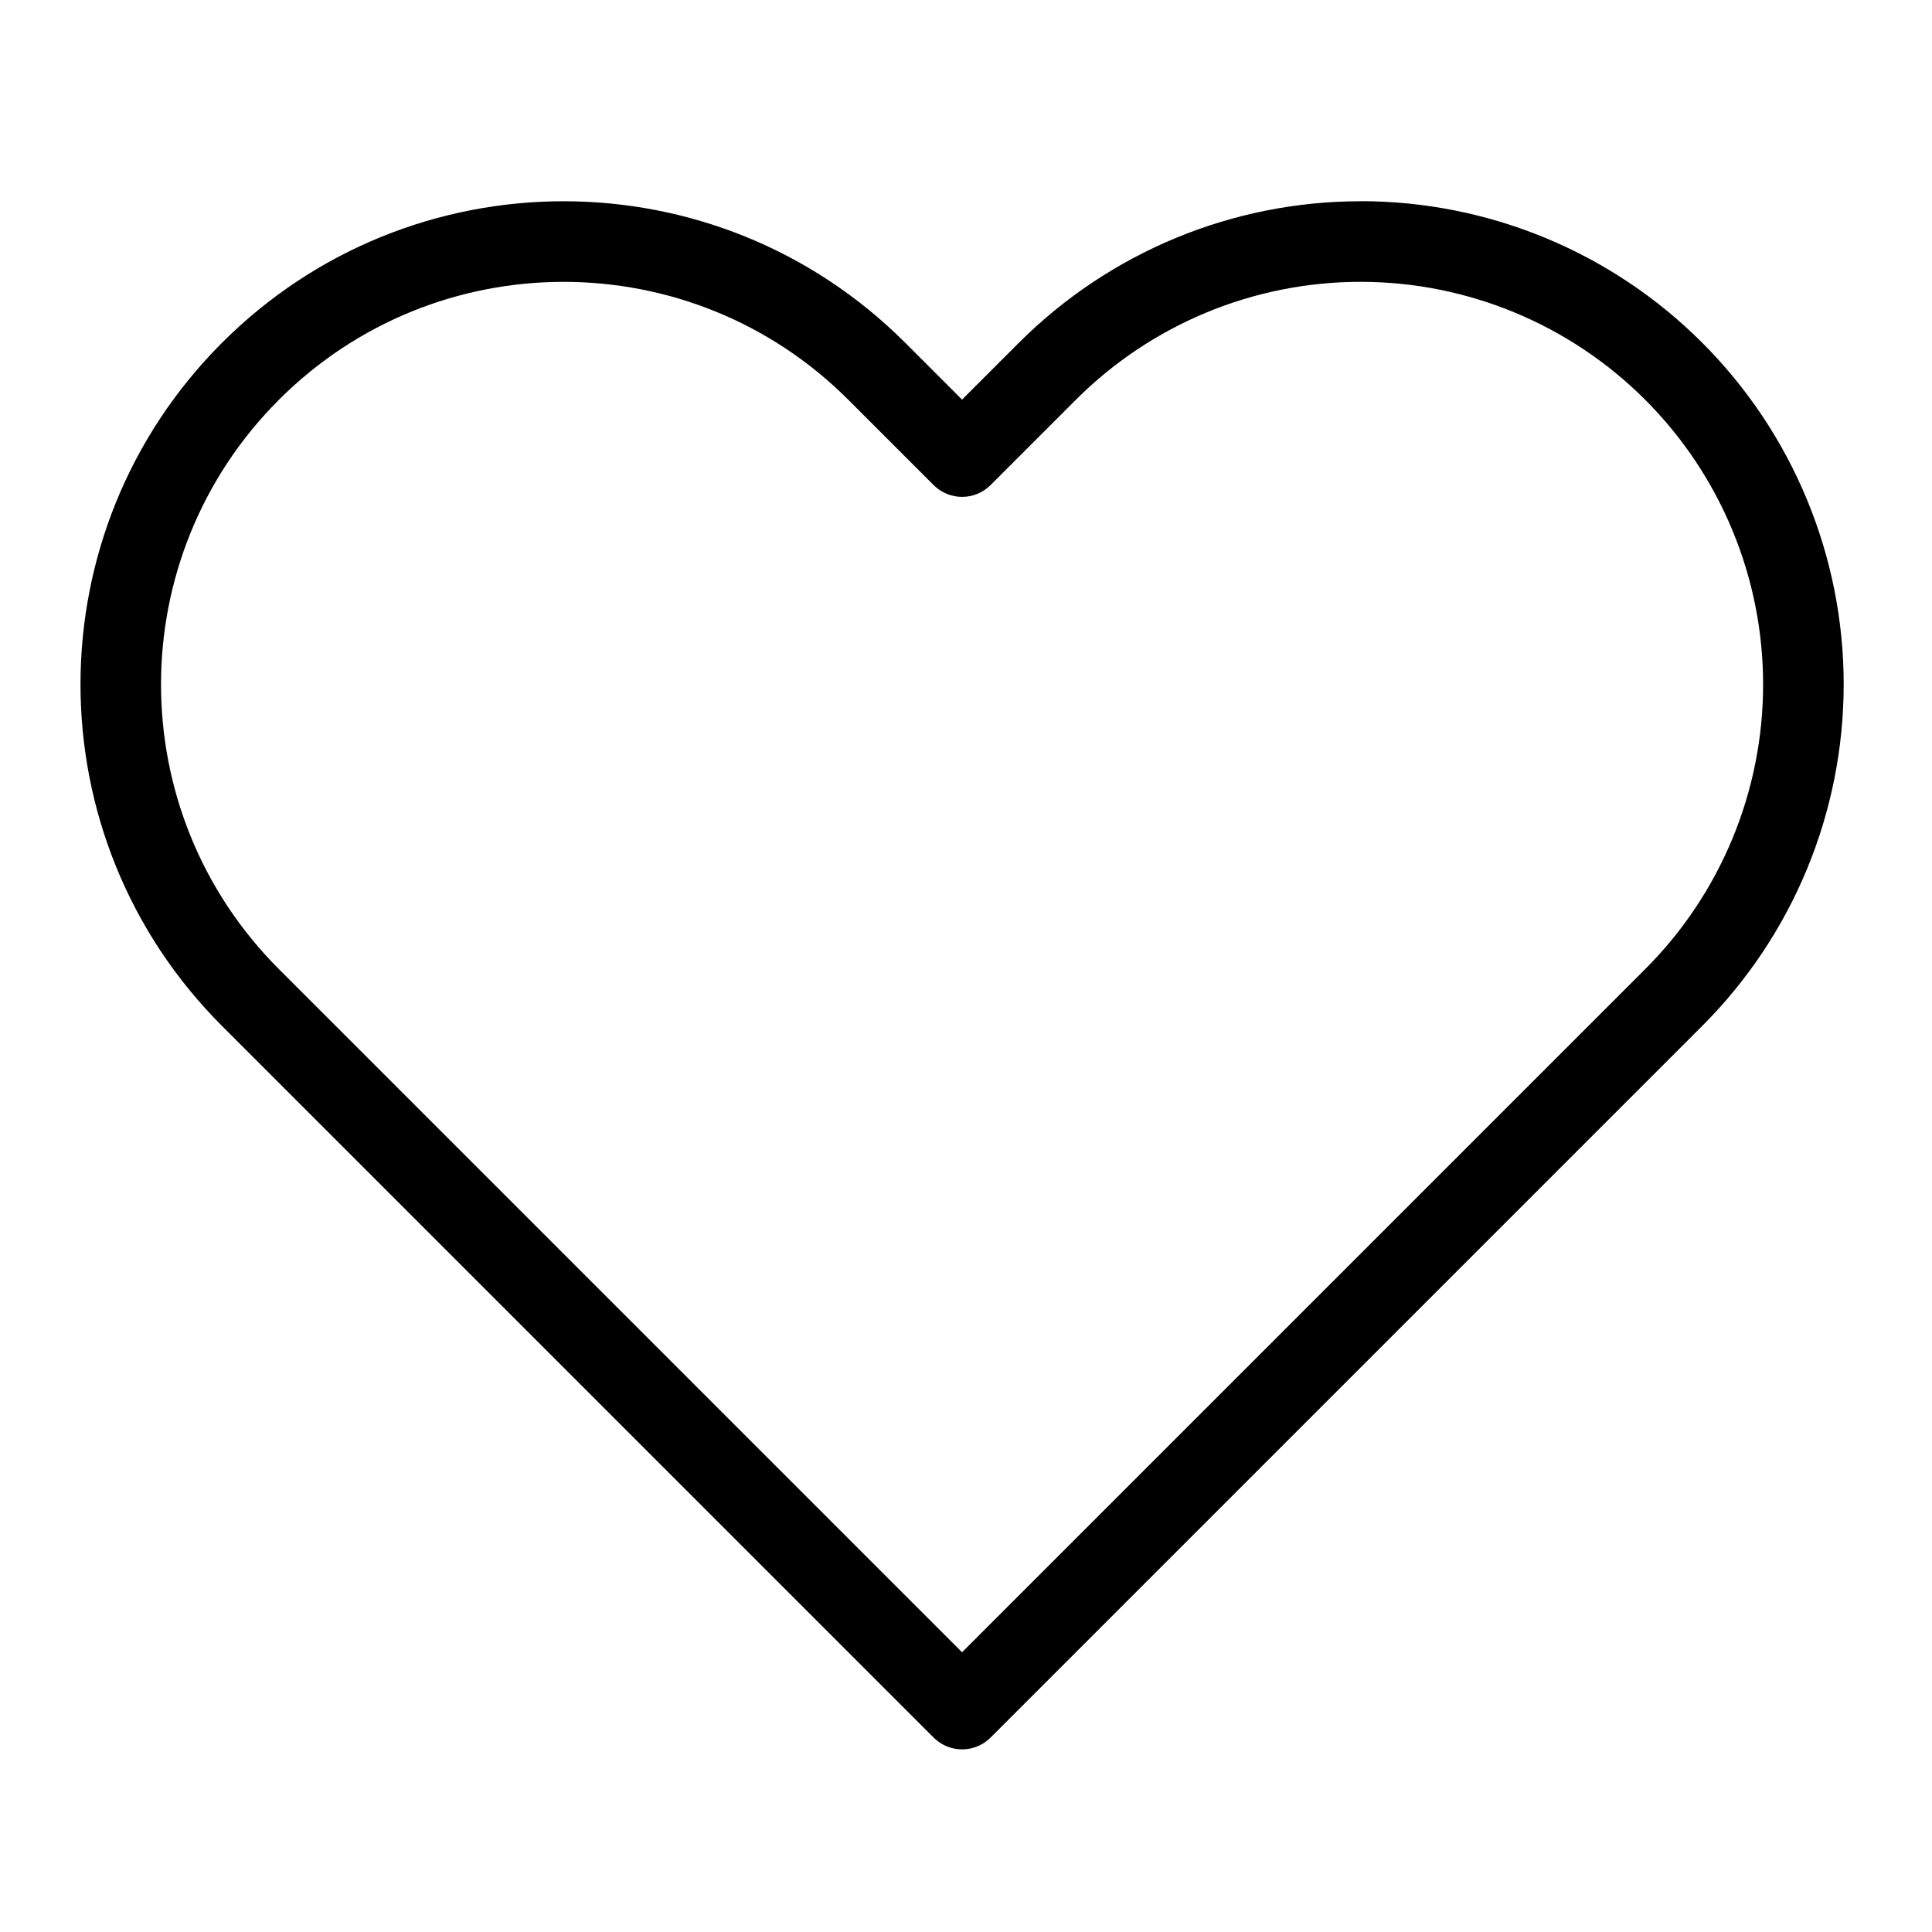 <svg height="24" viewBox="0 0 24 24" width="24" xmlns="http://www.w3.org/2000/svg"><path d="m16.901 2.5c-1.592 0-3.118.633-4.244 1.758l-.706.706-.706-.706c-2.344-2.344-6.143-2.344-8.487 0-2.344 2.344-2.344 6.143-0 8.487l8.84 8.84c.195.195.512.195.707 0l8.84-8.84c1.126-1.125 1.758-2.652 1.758-4.244 0-1.592-.632-3.118-1.758-4.244-1.125-1.126-2.652-1.758-4.244-1.758zm-4.95 18.025-8.486-8.486c-1.953-1.953-1.953-5.12 0-7.073s5.12-1.953 7.073-0l1.06 1.06c.195.195.512.195.707 0l1.06-1.06c.938-.938 2.21-1.465 3.536-1.465s2.599.527 3.536 1.465c.938.938 1.465 2.21 1.465 3.537 0 1.326-.527 2.599-1.465 3.536l-1.06 1.06z"/></svg>